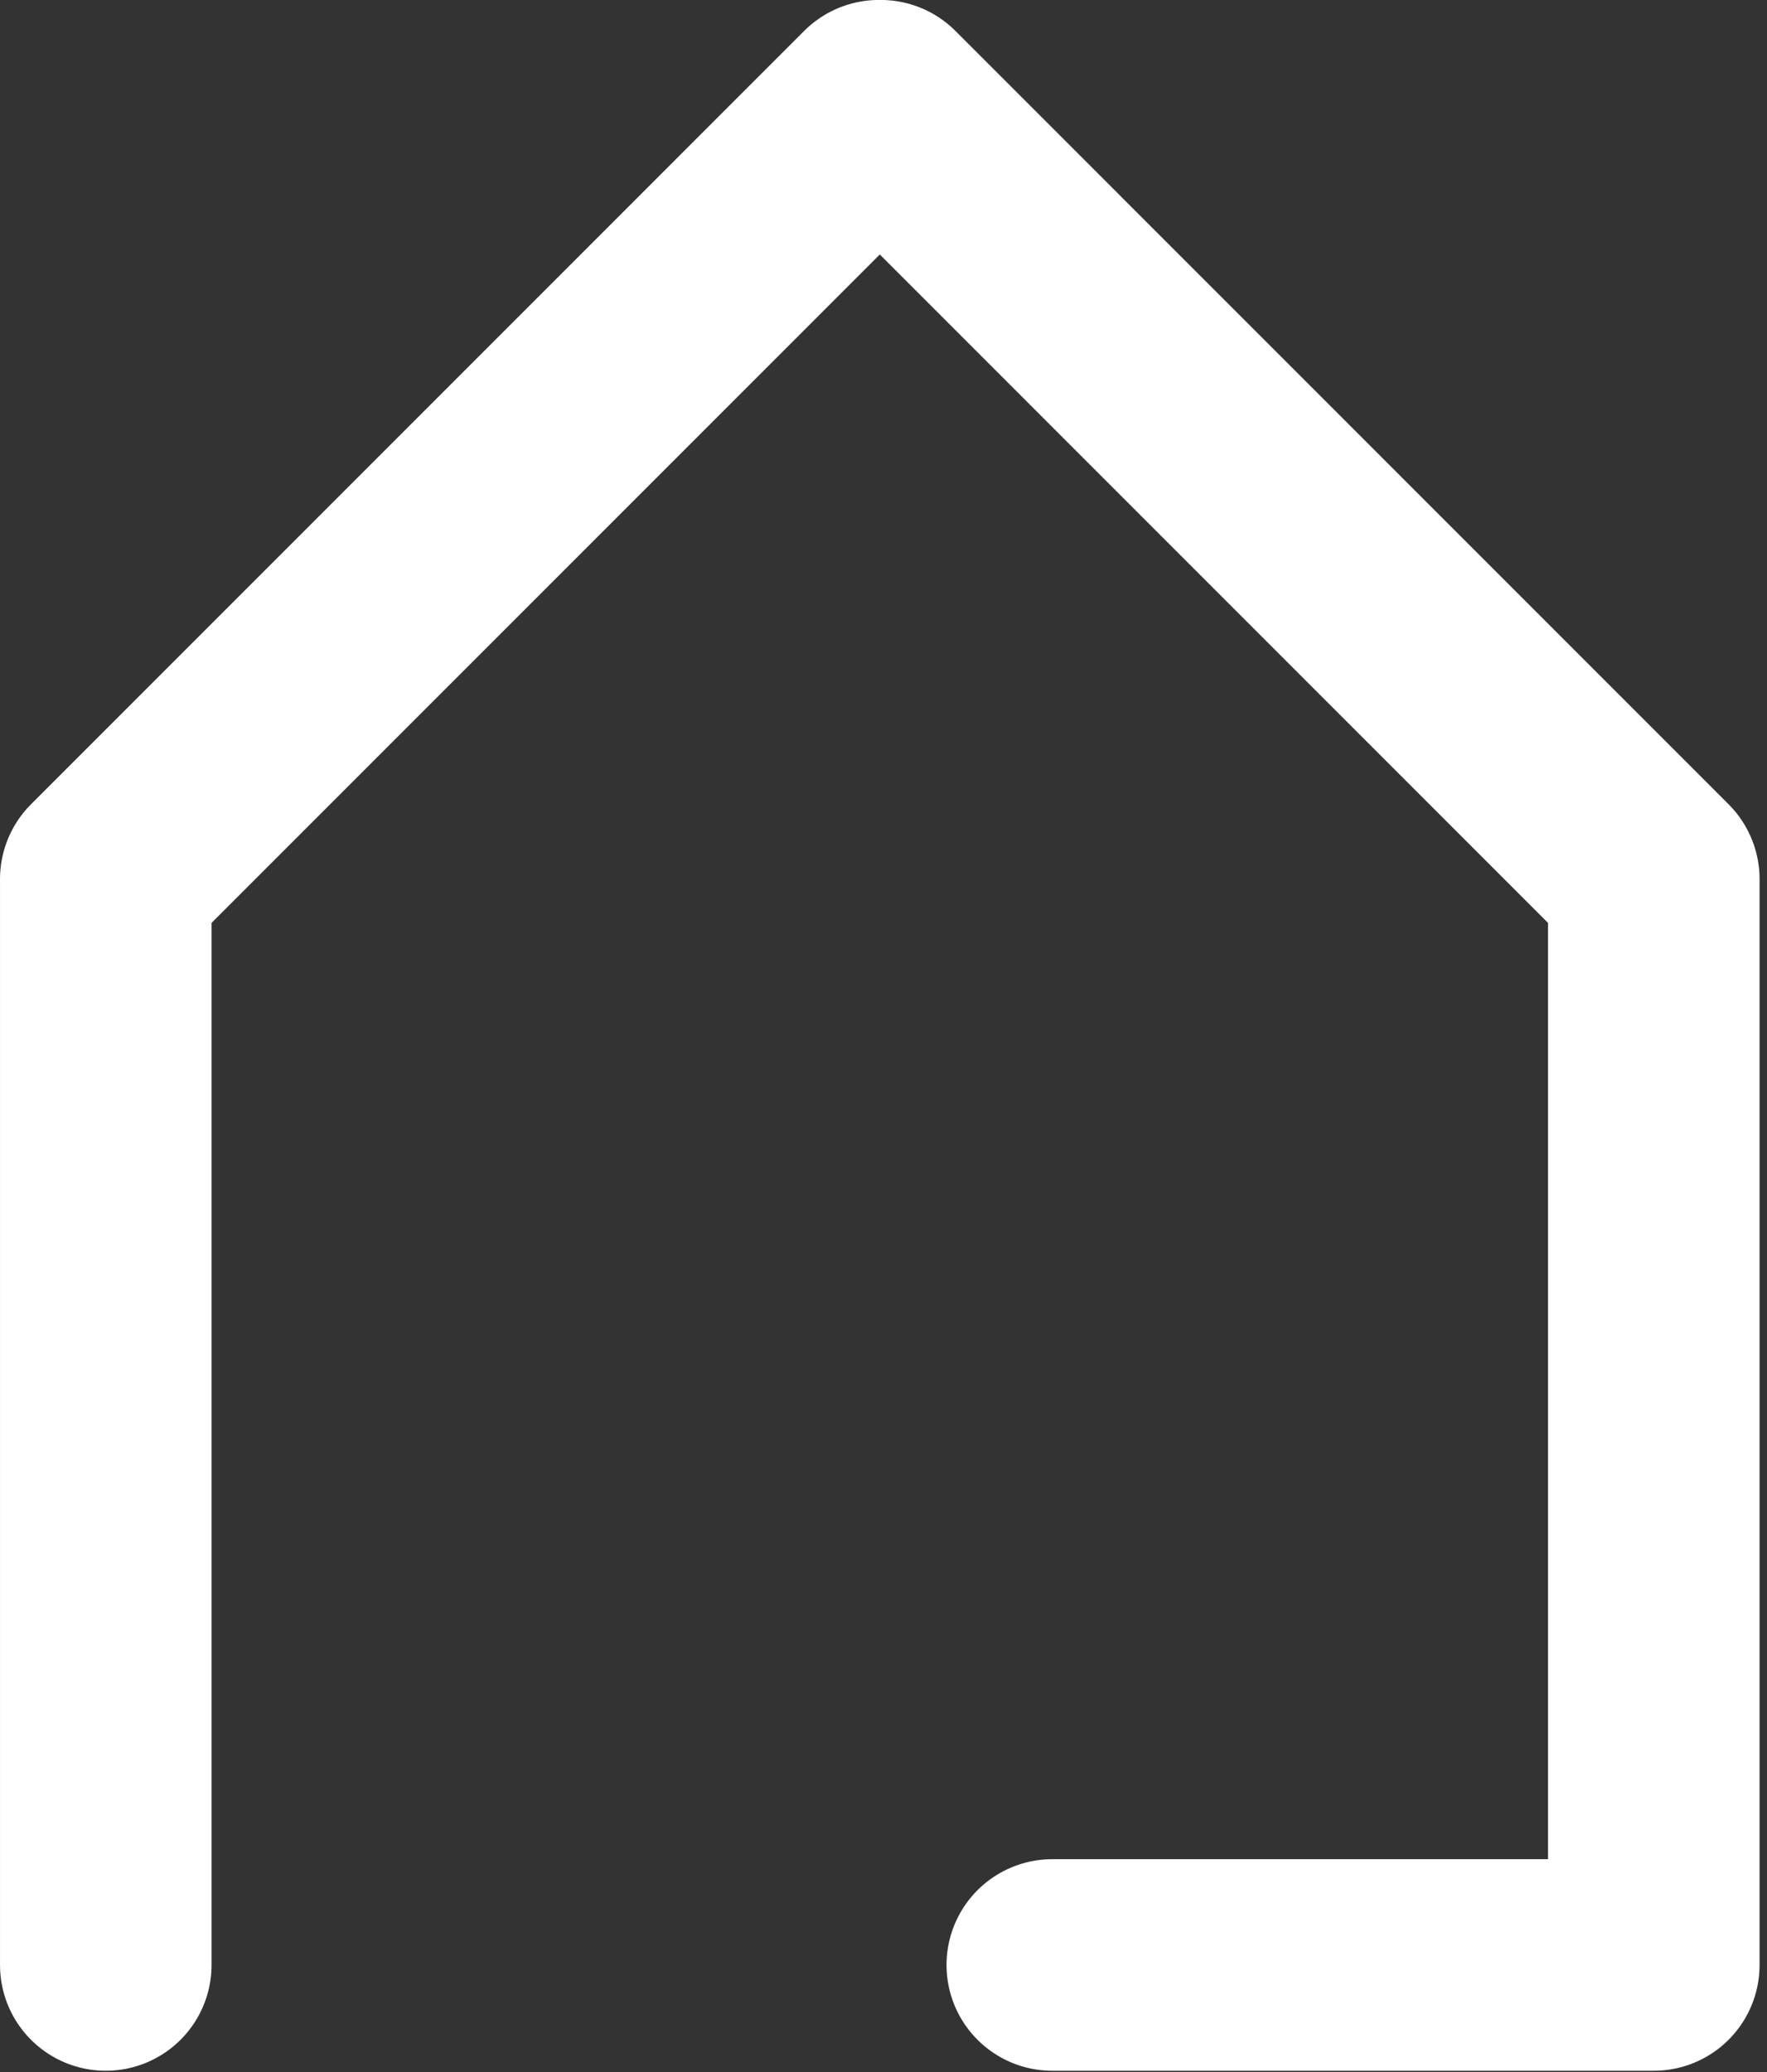 <?xml version="1.0" encoding="UTF-8" standalone="no"?>
<!DOCTYPE svg PUBLIC "-//W3C//DTD SVG 1.1//EN" "http://www.w3.org/Graphics/SVG/1.1/DTD/svg11.dtd">
<svg width="100%" height="100%" viewBox="0 0 174 204" version="1.1" xmlns="http://www.w3.org/2000/svg" xmlns:xlink="http://www.w3.org/1999/xlink" xml:space="preserve" xmlns:serif="http://www.serif.com/" style="fill-rule:evenodd;clip-rule:evenodd;stroke-linecap:round;stroke-linejoin:round;stroke-miterlimit:1.5;">
    <rect x="0" y="0" width="174" height="204" fill="#333333" stroke="none"/>
    <g transform="matrix(1,0,0,1,-335.849,-2135.31)">
        <g transform="matrix(1,0,0,1,-2.16,0)">
            <path d="M348.425,2328.77L348.425,2221.86L424.559,2145.72L424.728,2145.72L500.862,2221.86L500.862,2328.77L441.63,2328.77" style="fill:none;stroke:white;stroke-width:20.83px;"/>
        </g>
    </g>
</svg>
